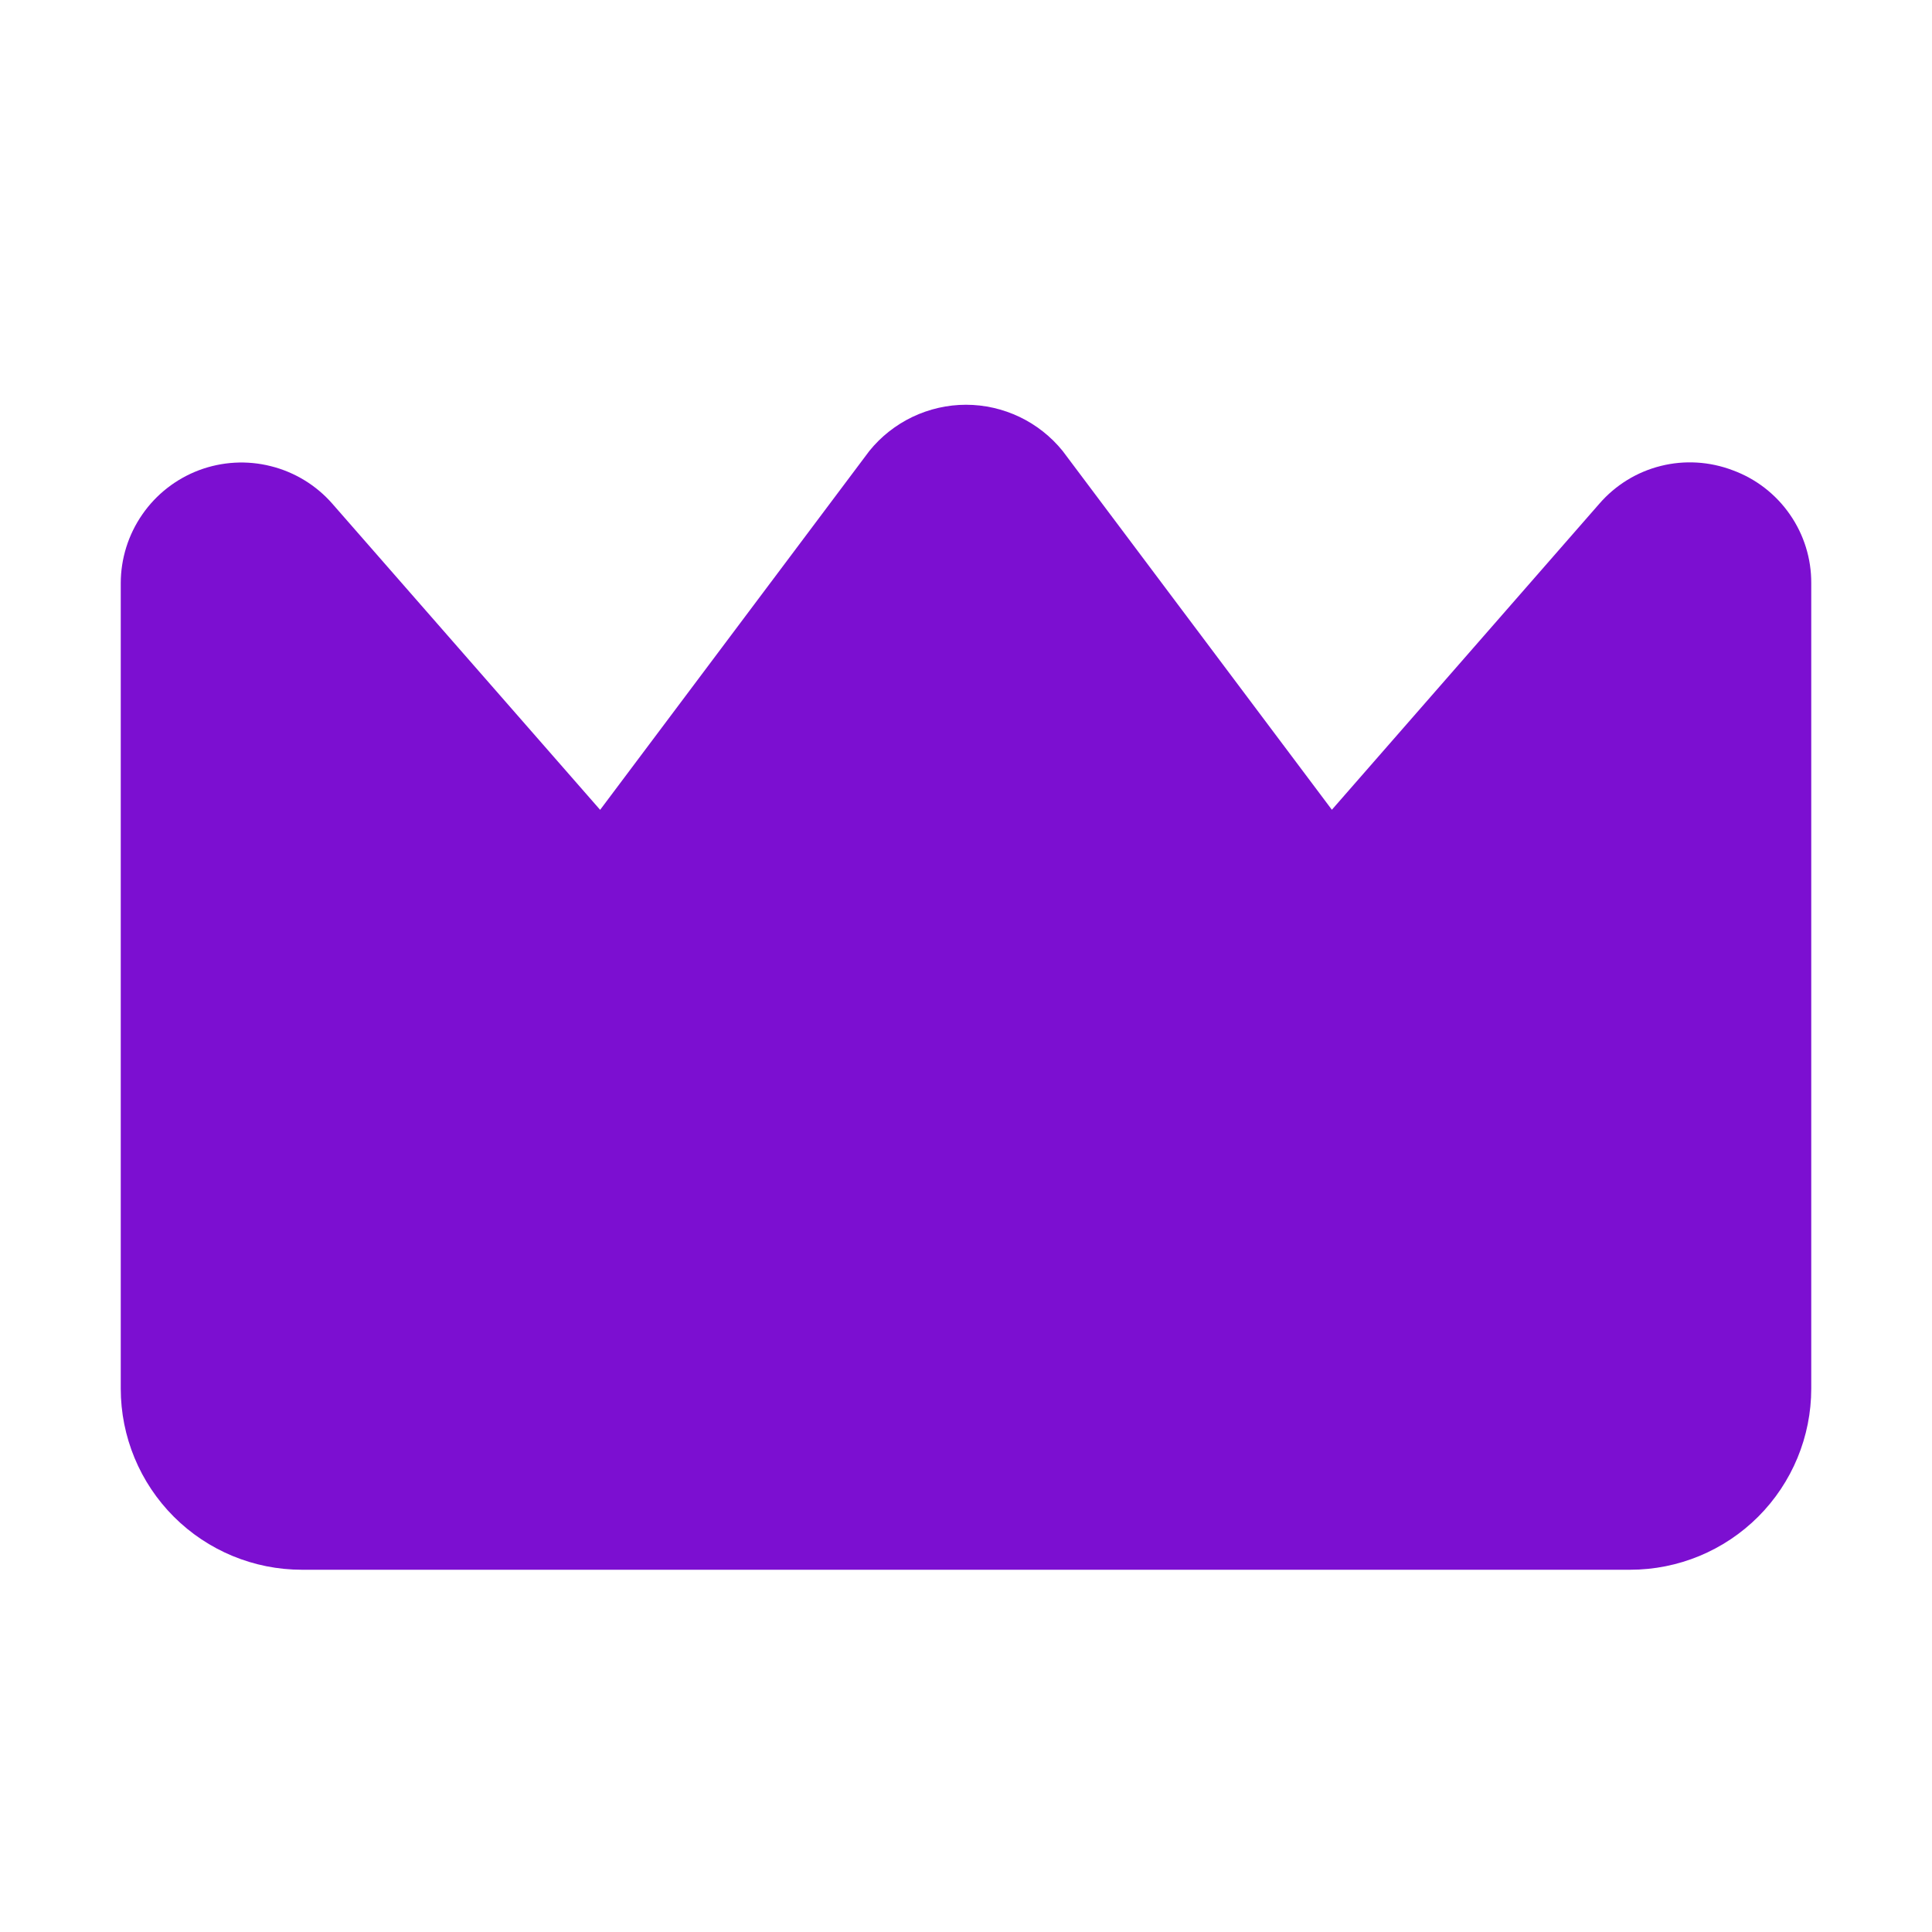 <svg width="24" height="24" viewBox="0 0 24 24" fill="none" xmlns="http://www.w3.org/2000/svg">
<path d="M21.525 5.842C21.239 5.733 20.927 5.714 20.631 5.788C20.334 5.862 20.068 6.026 19.867 6.258L16.545 10.059L13.2 5.601C13.055 5.422 12.872 5.278 12.665 5.179C12.457 5.08 12.23 5.028 12 5.028C11.77 5.028 11.543 5.08 11.335 5.179C11.128 5.278 10.945 5.422 10.8 5.601L7.455 10.06L4.129 6.258C3.928 6.028 3.661 5.865 3.365 5.791C3.069 5.716 2.758 5.734 2.472 5.841C2.186 5.949 1.94 6.141 1.767 6.392C1.593 6.643 1.5 6.941 1.5 7.246V17.25C1.5 17.846 1.737 18.419 2.159 18.841C2.581 19.263 3.153 19.5 3.75 19.5H20.25C20.847 19.5 21.419 19.263 21.841 18.841C22.263 18.419 22.5 17.846 22.5 17.25V7.246C22.502 6.94 22.409 6.641 22.234 6.39C22.06 6.139 21.812 5.947 21.525 5.842Z" fill="#7C0FD1"/>
</svg>

